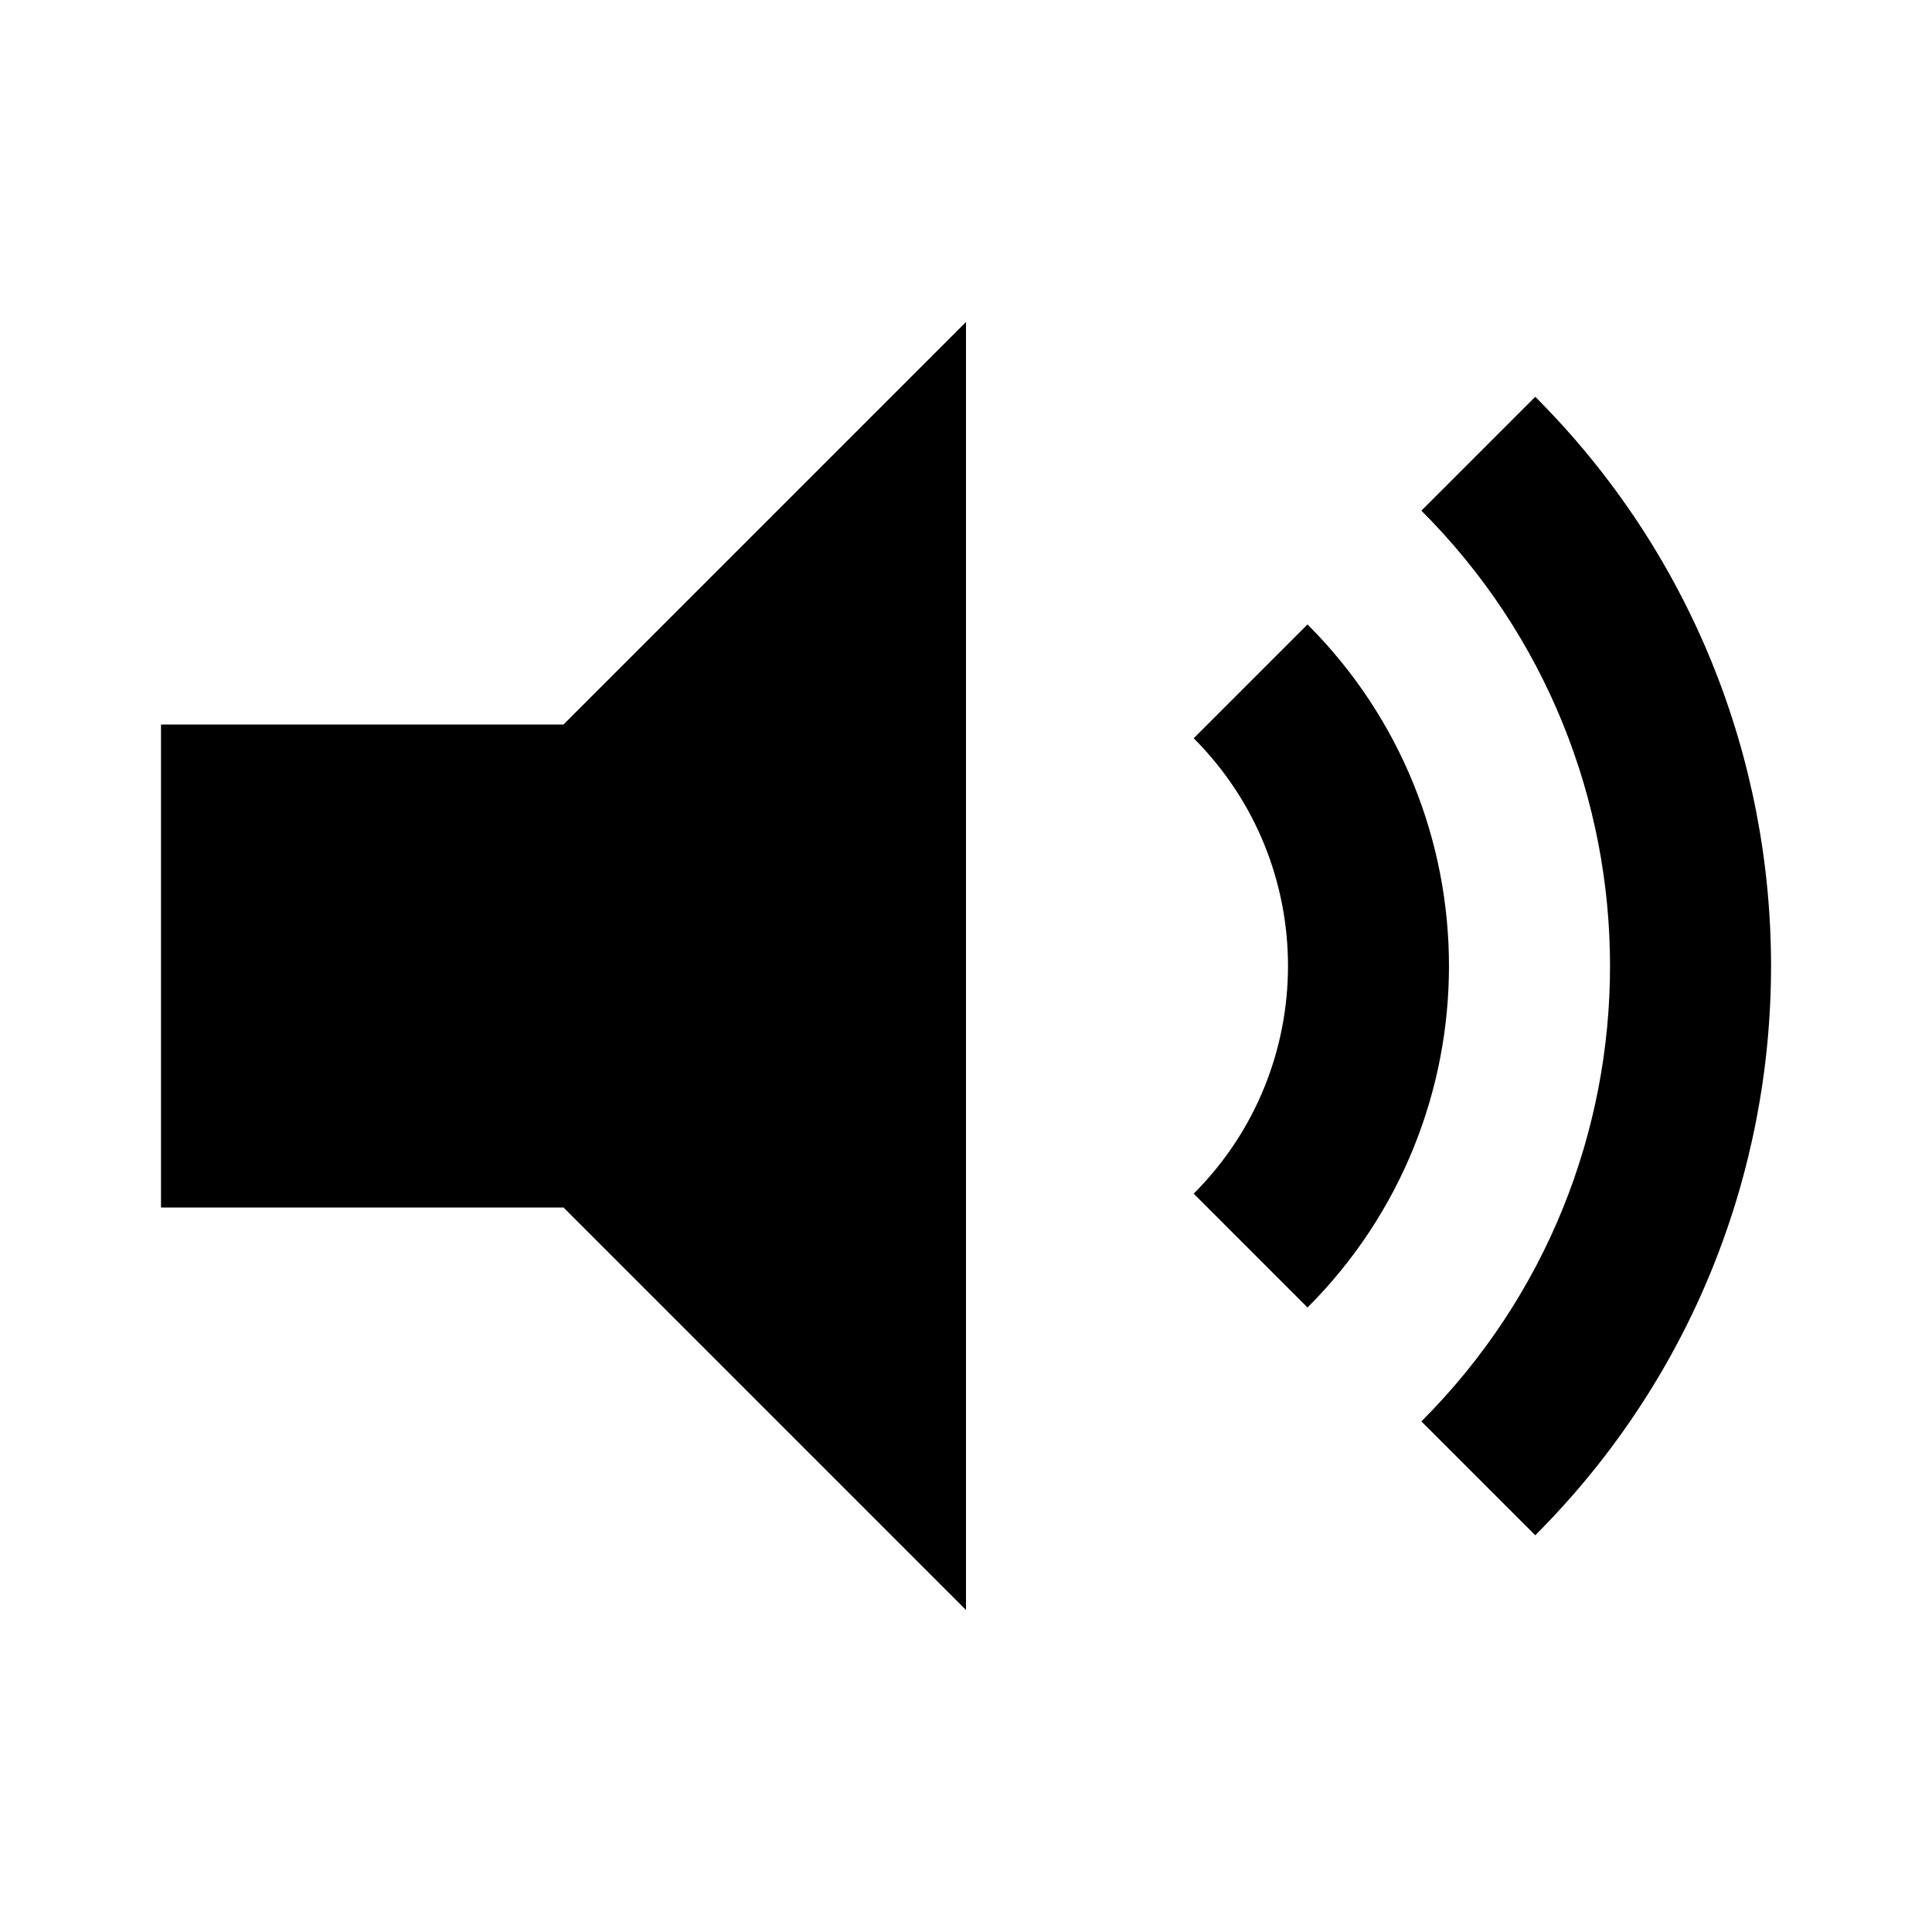 <?xml version="1.0" encoding="utf-8"?>
<!-- Generator: Adobe Illustrator 16.0.0, SVG Export Plug-In . SVG Version: 6.00 Build 0)  -->
<!DOCTYPE svg PUBLIC "-//W3C//DTD SVG 1.1//EN" "http://www.w3.org/Graphics/SVG/1.1/DTD/svg11.dtd">
<svg version="1.1" id="Layer_1" xmlns="http://www.w3.org/2000/svg" xmlns:xlink="http://www.w3.org/1999/xlink" x="0px" y="0px"
	 width="48px" height="48px" viewBox="0 0 48 48" enable-background="new 0 0 48 48" xml:space="preserve">
<g>
	<g>
		<path d="M32.485,32.485c4.686-4.687,4.686-12.284,0-16.971l-2.828,2.828c3.124,3.124,3.124,8.19,0,11.314L32.485,32.485z"/>
		<path d="M38.143,38.143c7.811-7.812,7.811-20.474,0-28.285l-2.829,2.829c6.249,6.248,6.249,16.379,0,22.627L38.143,38.143z"/>
	</g>
	<polygon points="24,8 14,18 4,18 4,30 14,30 24,40 	"/>
	<rect fill="none" width="48" height="48"/>
</g>
</svg>
